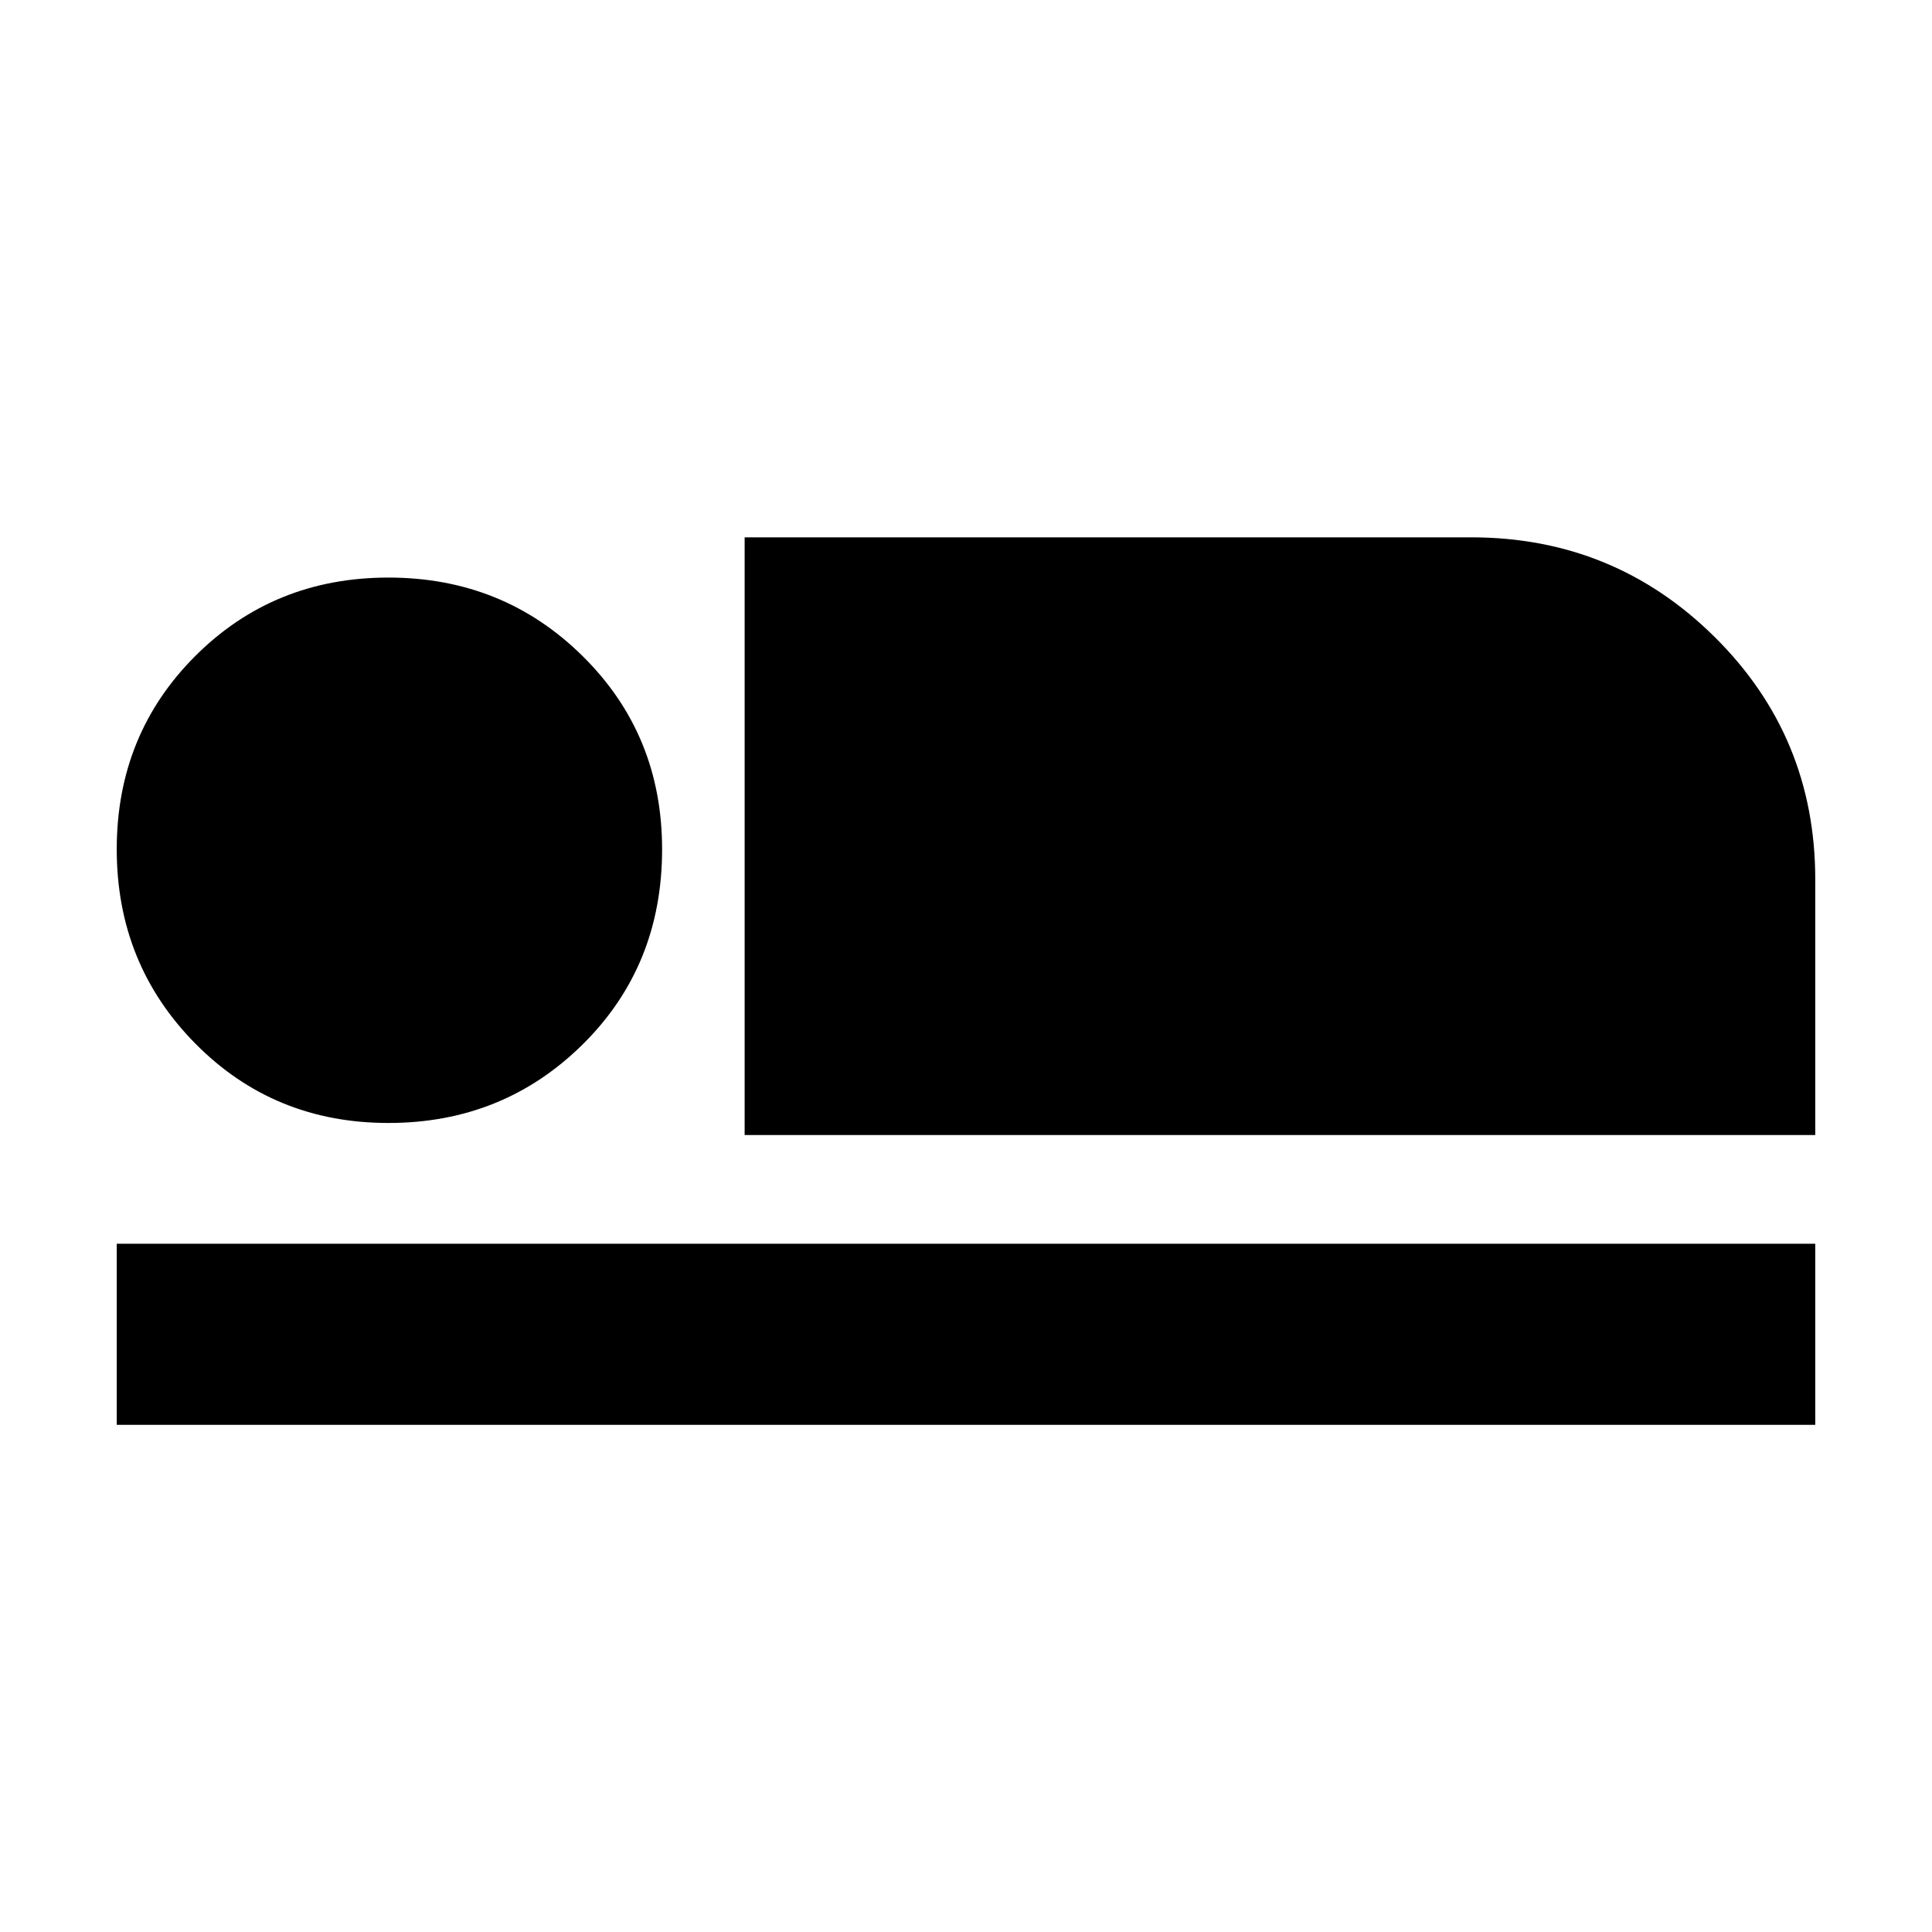 <svg xmlns="http://www.w3.org/2000/svg" height="40" width="40"><path d="M15.417 23.5V11.125H30.458Q33.417 11.125 35.5 13.188Q37.583 15.25 37.583 18.208V23.5ZM2.417 29.5V25.75H37.583V29.5ZM8.042 23.25Q5.667 23.25 4.042 21.604Q2.417 19.958 2.417 17.583Q2.417 15.208 4.042 13.583Q5.667 11.958 8.042 11.958Q10.417 11.958 12.062 13.583Q13.708 15.208 13.708 17.583Q13.708 20 12.062 21.625Q10.417 23.25 8.042 23.25Z"/></svg>
